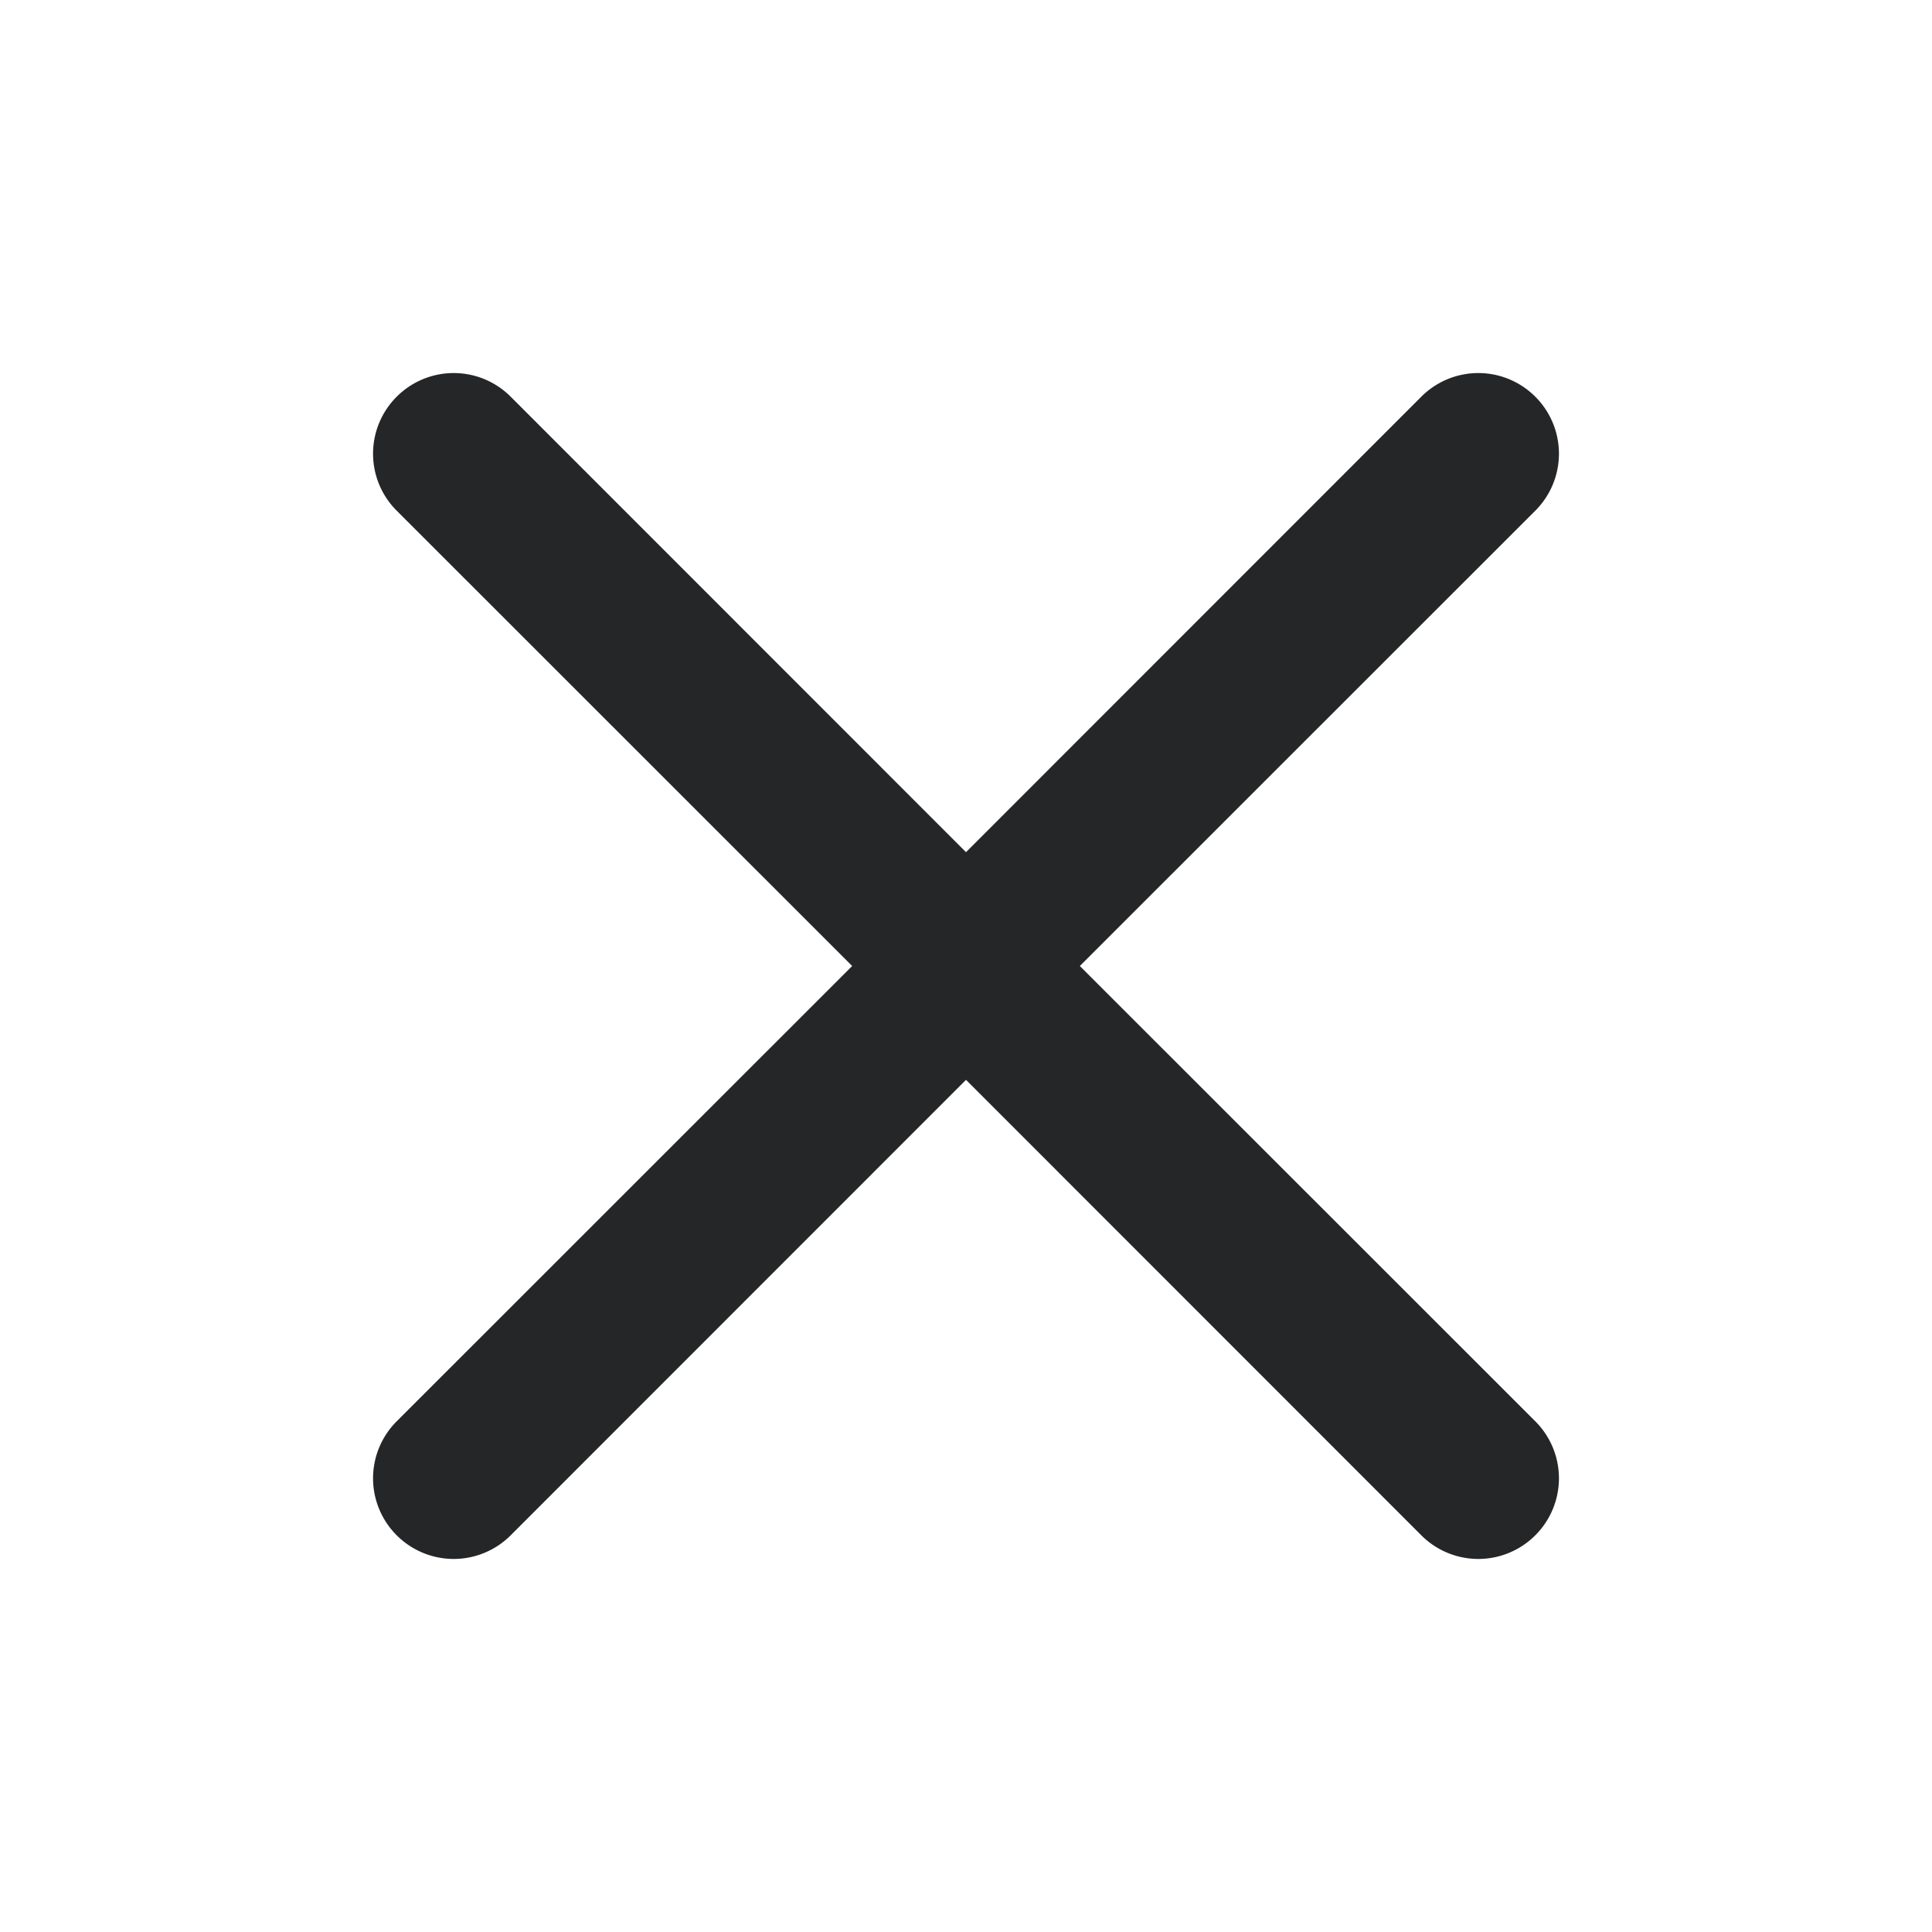 <svg id="Layer_1" data-name="Layer 1" xmlns="http://www.w3.org/2000/svg" viewBox="0 0 120 120"><defs><style>.cls-1{fill:#252627;}</style></defs><path class="cls-1" d="M95.36,24.64h0a5,5,0,0,0-7.08,0L60,52.93,31.72,24.64a5,5,0,0,0-7.08,0h0a5,5,0,0,0,0,7.08L52.93,60,24.64,88.28a5,5,0,0,0,0,7.08h0a5,5,0,0,0,7.08,0L60,67.07,88.28,95.36a5,5,0,0,0,7.08,0h0a5,5,0,0,0,0-7.08L67.07,60,95.36,31.72A5,5,0,0,0,95.36,24.64Z"/></svg>